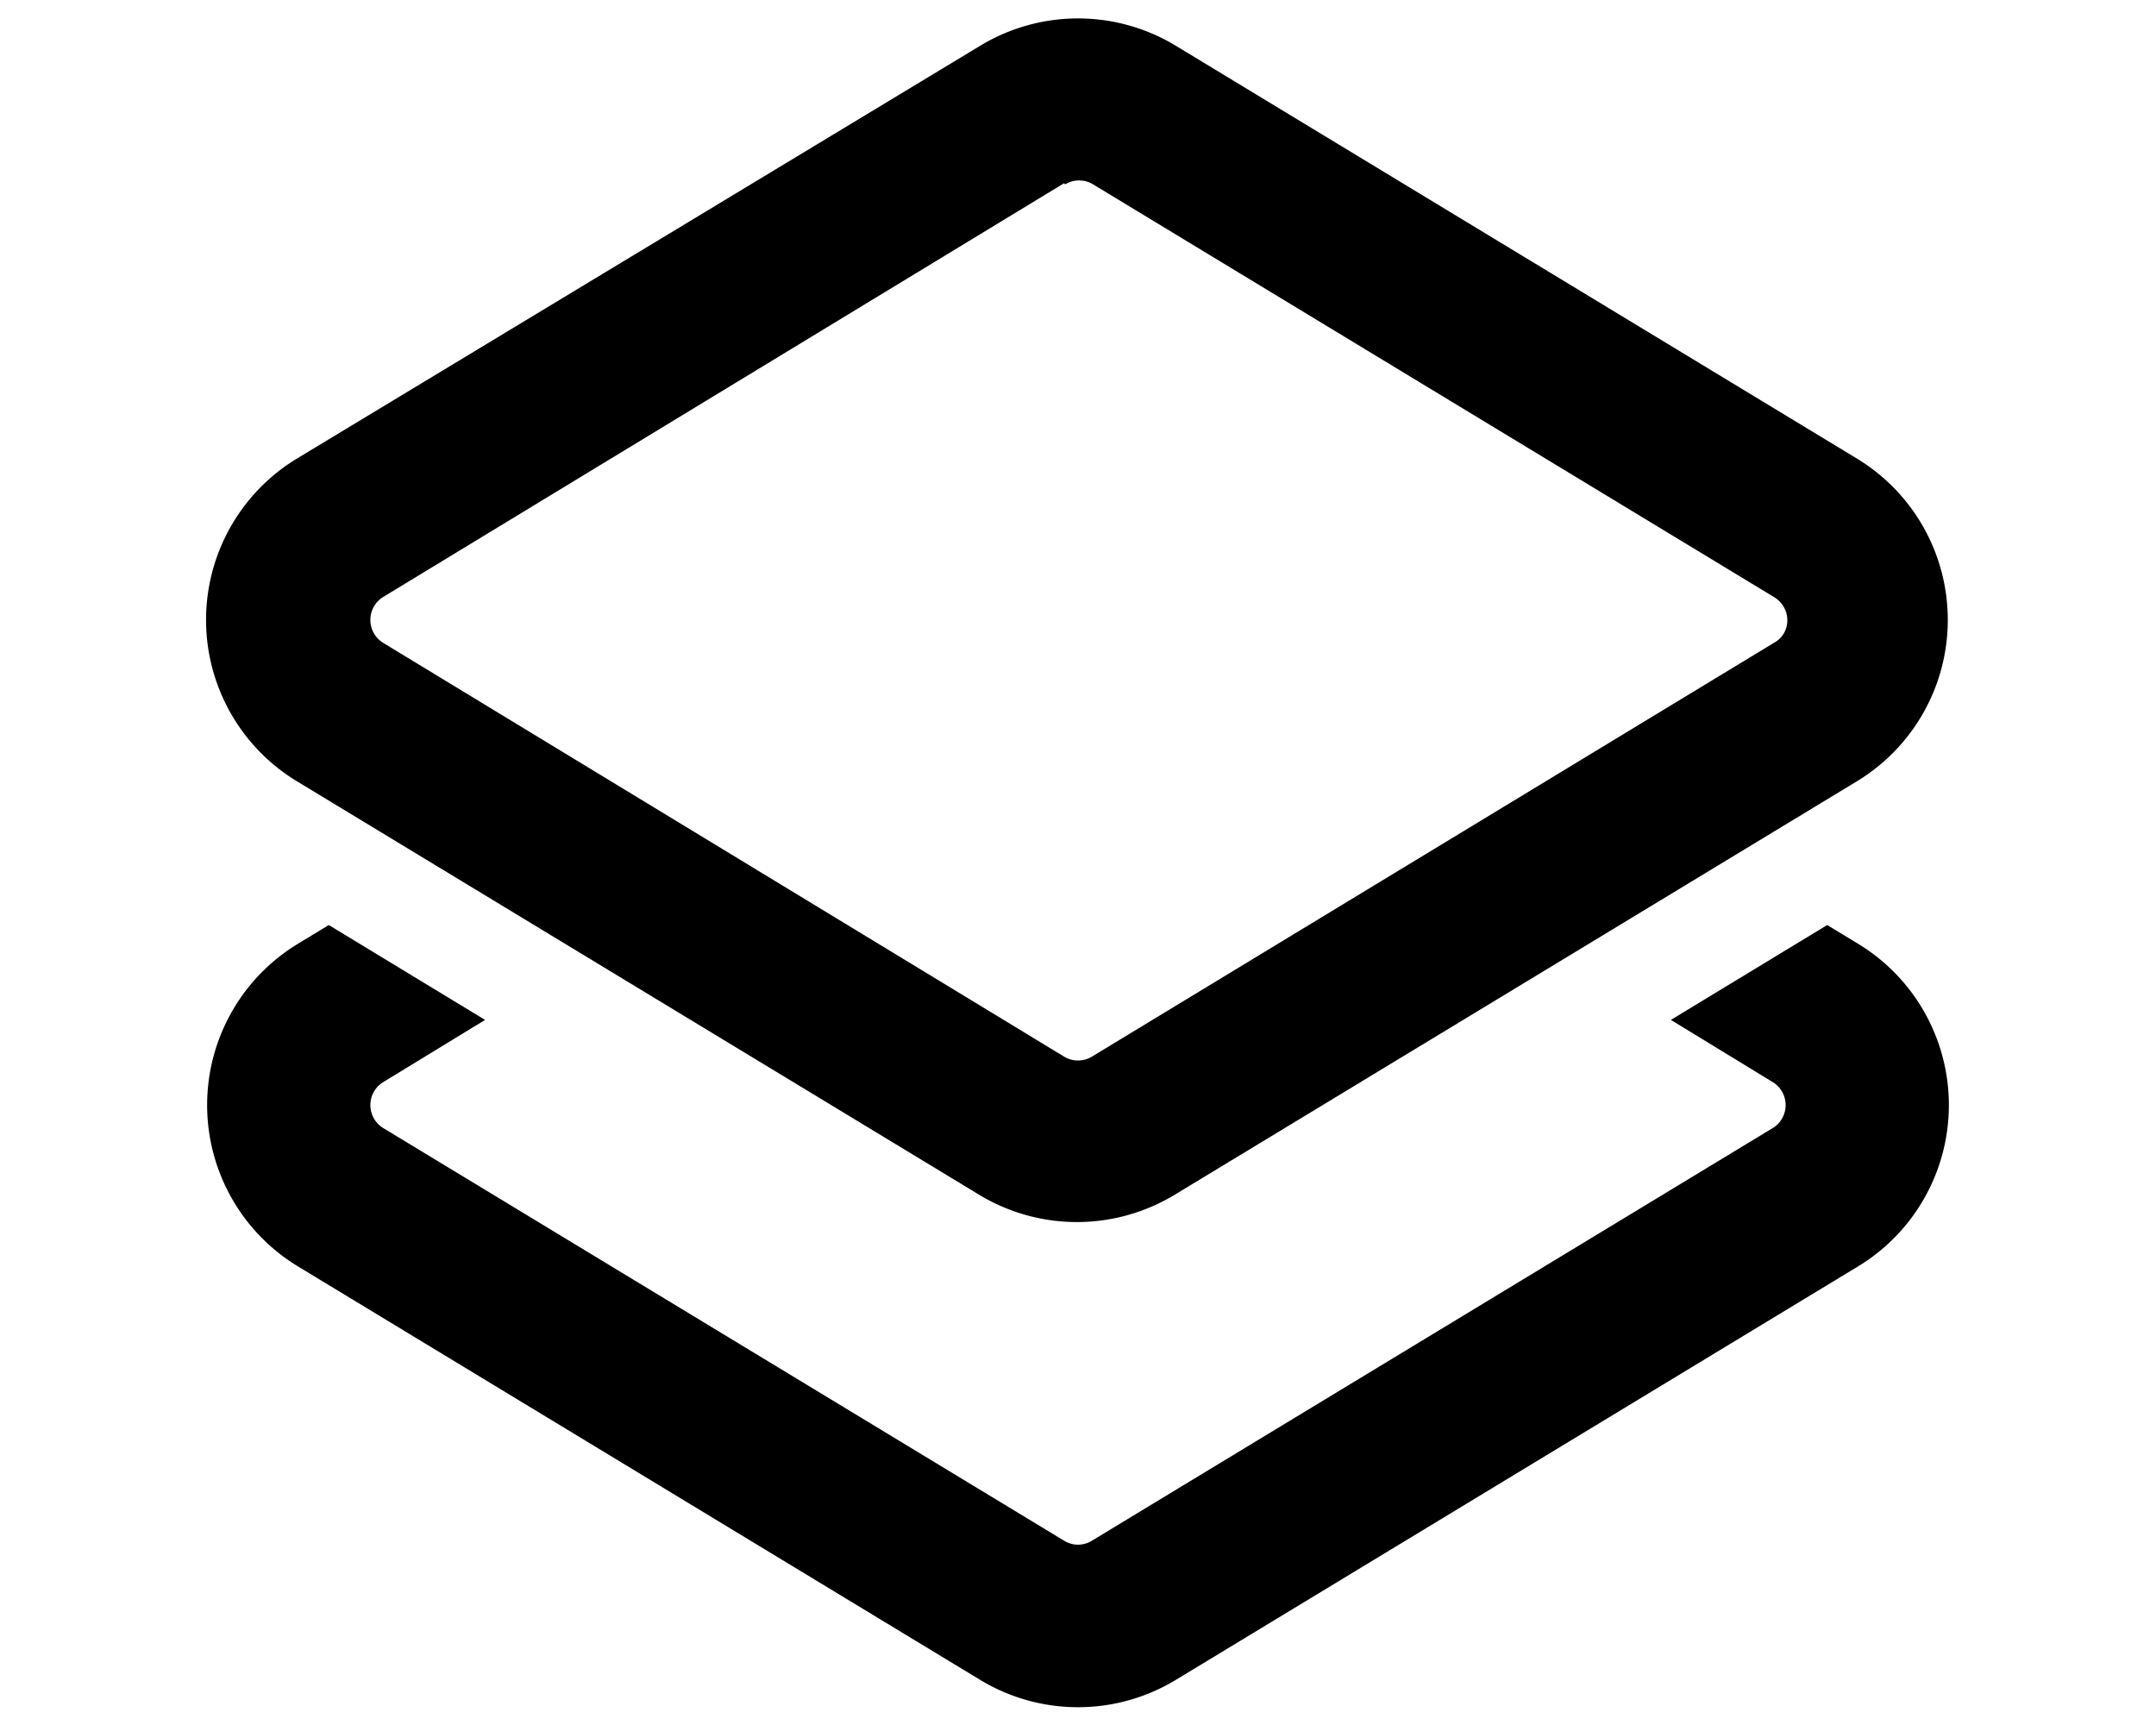 <svg xmlns="http://www.w3.org/2000/svg" viewBox="0 0 20 16" fill="currentColor"><path fill-rule="evenodd" d="M10.9.42a1.75 1.75 0 0 0-1.8 0L2.76 4.25a1.75 1.75 0 0 0 0 3l6.32 3.83c.56.34 1.26.34 1.82 0l6.32-3.83a1.75 1.75 0 0 0 0-3L10.9.42ZM9.88 1.71a.25.25 0 0 1 .26 0l6.32 3.83c.16.1.16.33 0 .42L10.13 9.8a.25.25 0 0 1-.26 0L3.55 5.96a.25.25 0 0 1 0-.42L9.87 1.7Z"/><path d="m2.77 8.75.28-.17 1.45.88-.95.58a.25.25 0 0 0 0 .42l6.32 3.83c.08.05.18.05.26 0l6.32-3.83a.25.25 0 0 0 0-.42l-.95-.58 1.45-.88.28.17a1.75 1.75 0 0 1 0 3l-6.32 3.83c-.56.34-1.26.34-1.82 0l-6.32-3.83a1.75 1.75 0 0 1 0-3Z"/></svg>